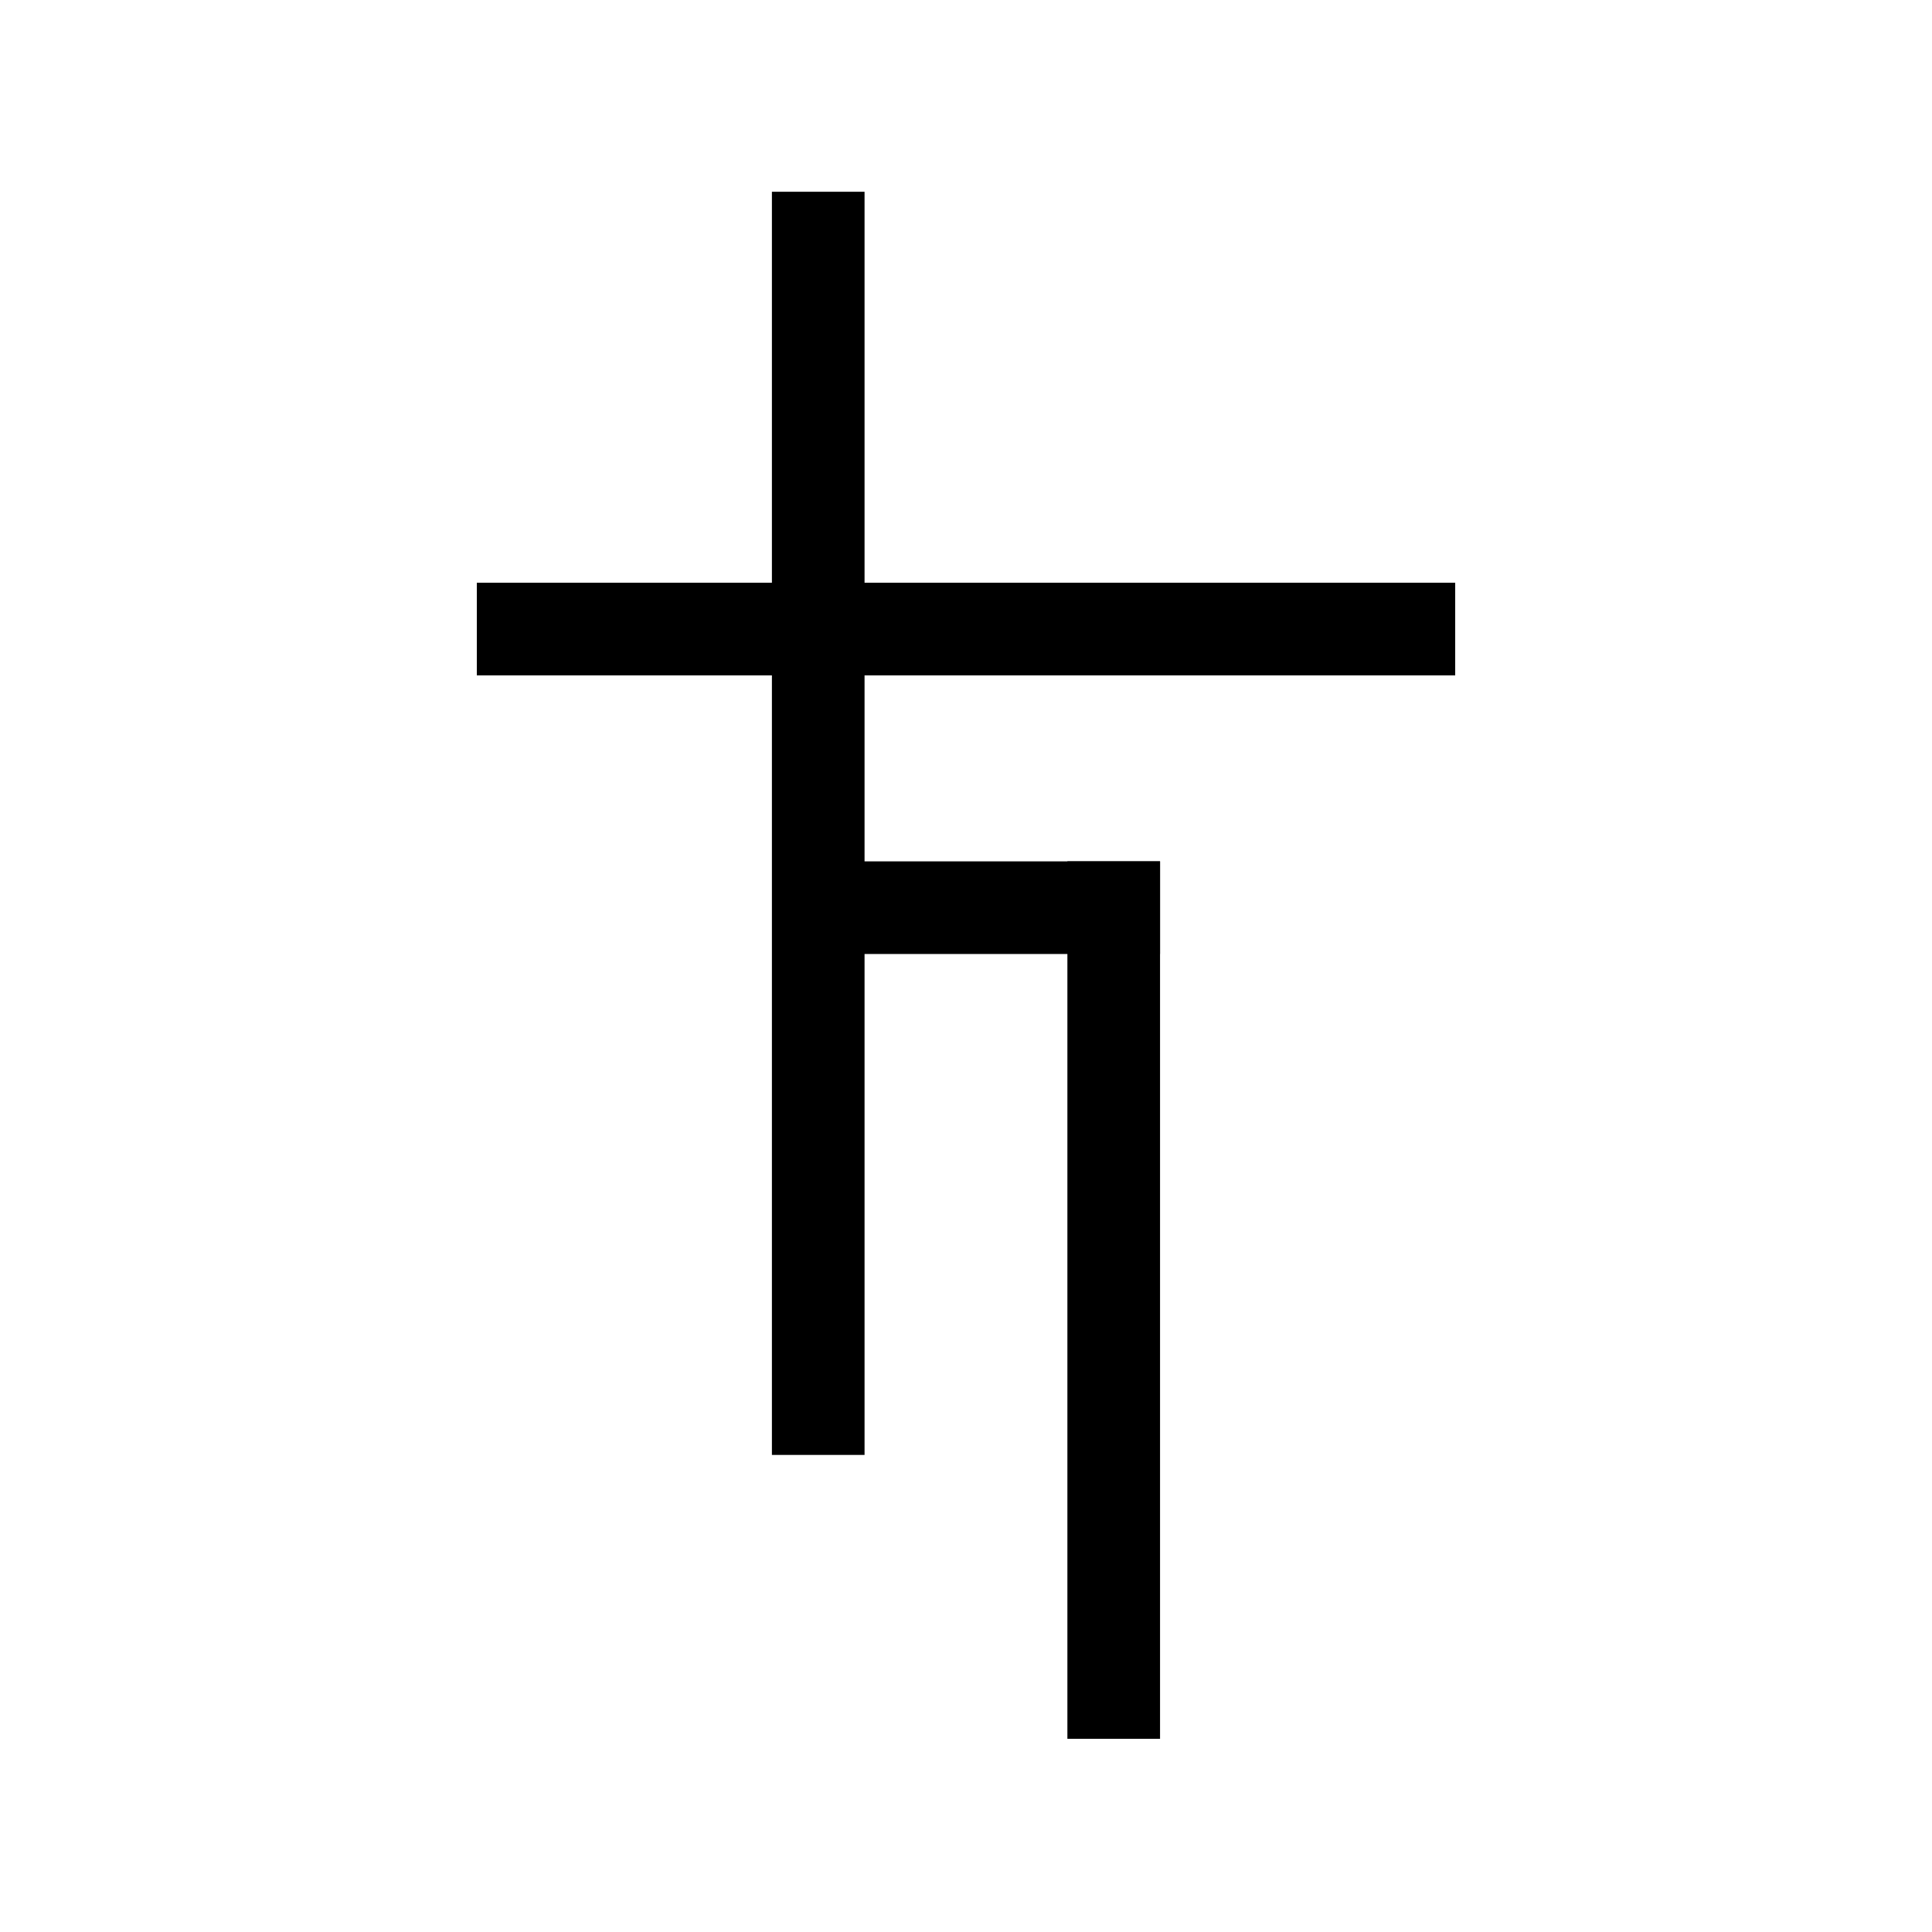 <svg xmlns="http://www.w3.org/2000/svg" xmlns:xlink="http://www.w3.org/1999/xlink" width="500" zoomAndPan="magnify" viewBox="0 0 375 375" height="500" preserveAspectRatio="xMidYMid meet" version="1.2"><defs><clipPath id="045aade262"><path d="M 149.828 37.223 L 167.809 37.223 L 167.809 282.402 L 149.828 282.402 Z M 149.828 37.223 "/></clipPath><clipPath id="073b52e32d"><path d="M 207.18 167.184 L 225.164 167.184 L 225.164 337.496 L 207.18 337.496 Z M 207.18 167.184 "/></clipPath><clipPath id="59a8af0bc9"><path d="M 92.551 113.113 L 282.453 113.113 L 282.453 131.094 L 92.551 131.094 Z M 92.551 113.113 "/></clipPath><clipPath id="c5ebb1864d"><path d="M 158.82 167.188 L 225.164 167.188 L 225.164 185.172 L 158.82 185.172 Z M 158.82 167.188 "/></clipPath></defs><g id="4aa47915c7"><rect x="0" width="375" y="0" height="375" style="fill:#ffffff;fill-opacity:1;stroke:none;"/><rect x="0" width="375" y="0" height="375" style="fill:#ffffff;fill-opacity:1;stroke:none;"/><g clip-rule="nonzero" clip-path="url(#045aade262)"><path style=" stroke:none;fill-rule:nonzero;fill:#000000;fill-opacity:1;" d="M 167.809 282.402 L 149.828 282.402 L 149.828 37.199 L 167.809 37.199 Z M 167.809 282.402 "/></g><g clip-rule="nonzero" clip-path="url(#073b52e32d)"><path style=" stroke:none;fill-rule:nonzero;fill:#000000;fill-opacity:1;" d="M 225.164 337.496 L 207.18 337.496 L 207.18 167.168 L 225.164 167.168 Z M 225.164 337.496 "/></g><g clip-rule="nonzero" clip-path="url(#59a8af0bc9)"><path style=" stroke:none;fill-rule:nonzero;fill:#000000;fill-opacity:1;" d="M 92.551 131.094 L 92.551 113.113 L 282.48 113.113 L 282.48 131.094 Z M 92.551 131.094 "/></g><g clip-rule="nonzero" clip-path="url(#c5ebb1864d)"><path style=" stroke:none;fill-rule:nonzero;fill:#000000;fill-opacity:1;" d="M 225.164 167.188 L 225.164 185.172 L 158.785 185.172 L 158.785 167.188 Z M 225.164 167.188 "/></g></g></svg>